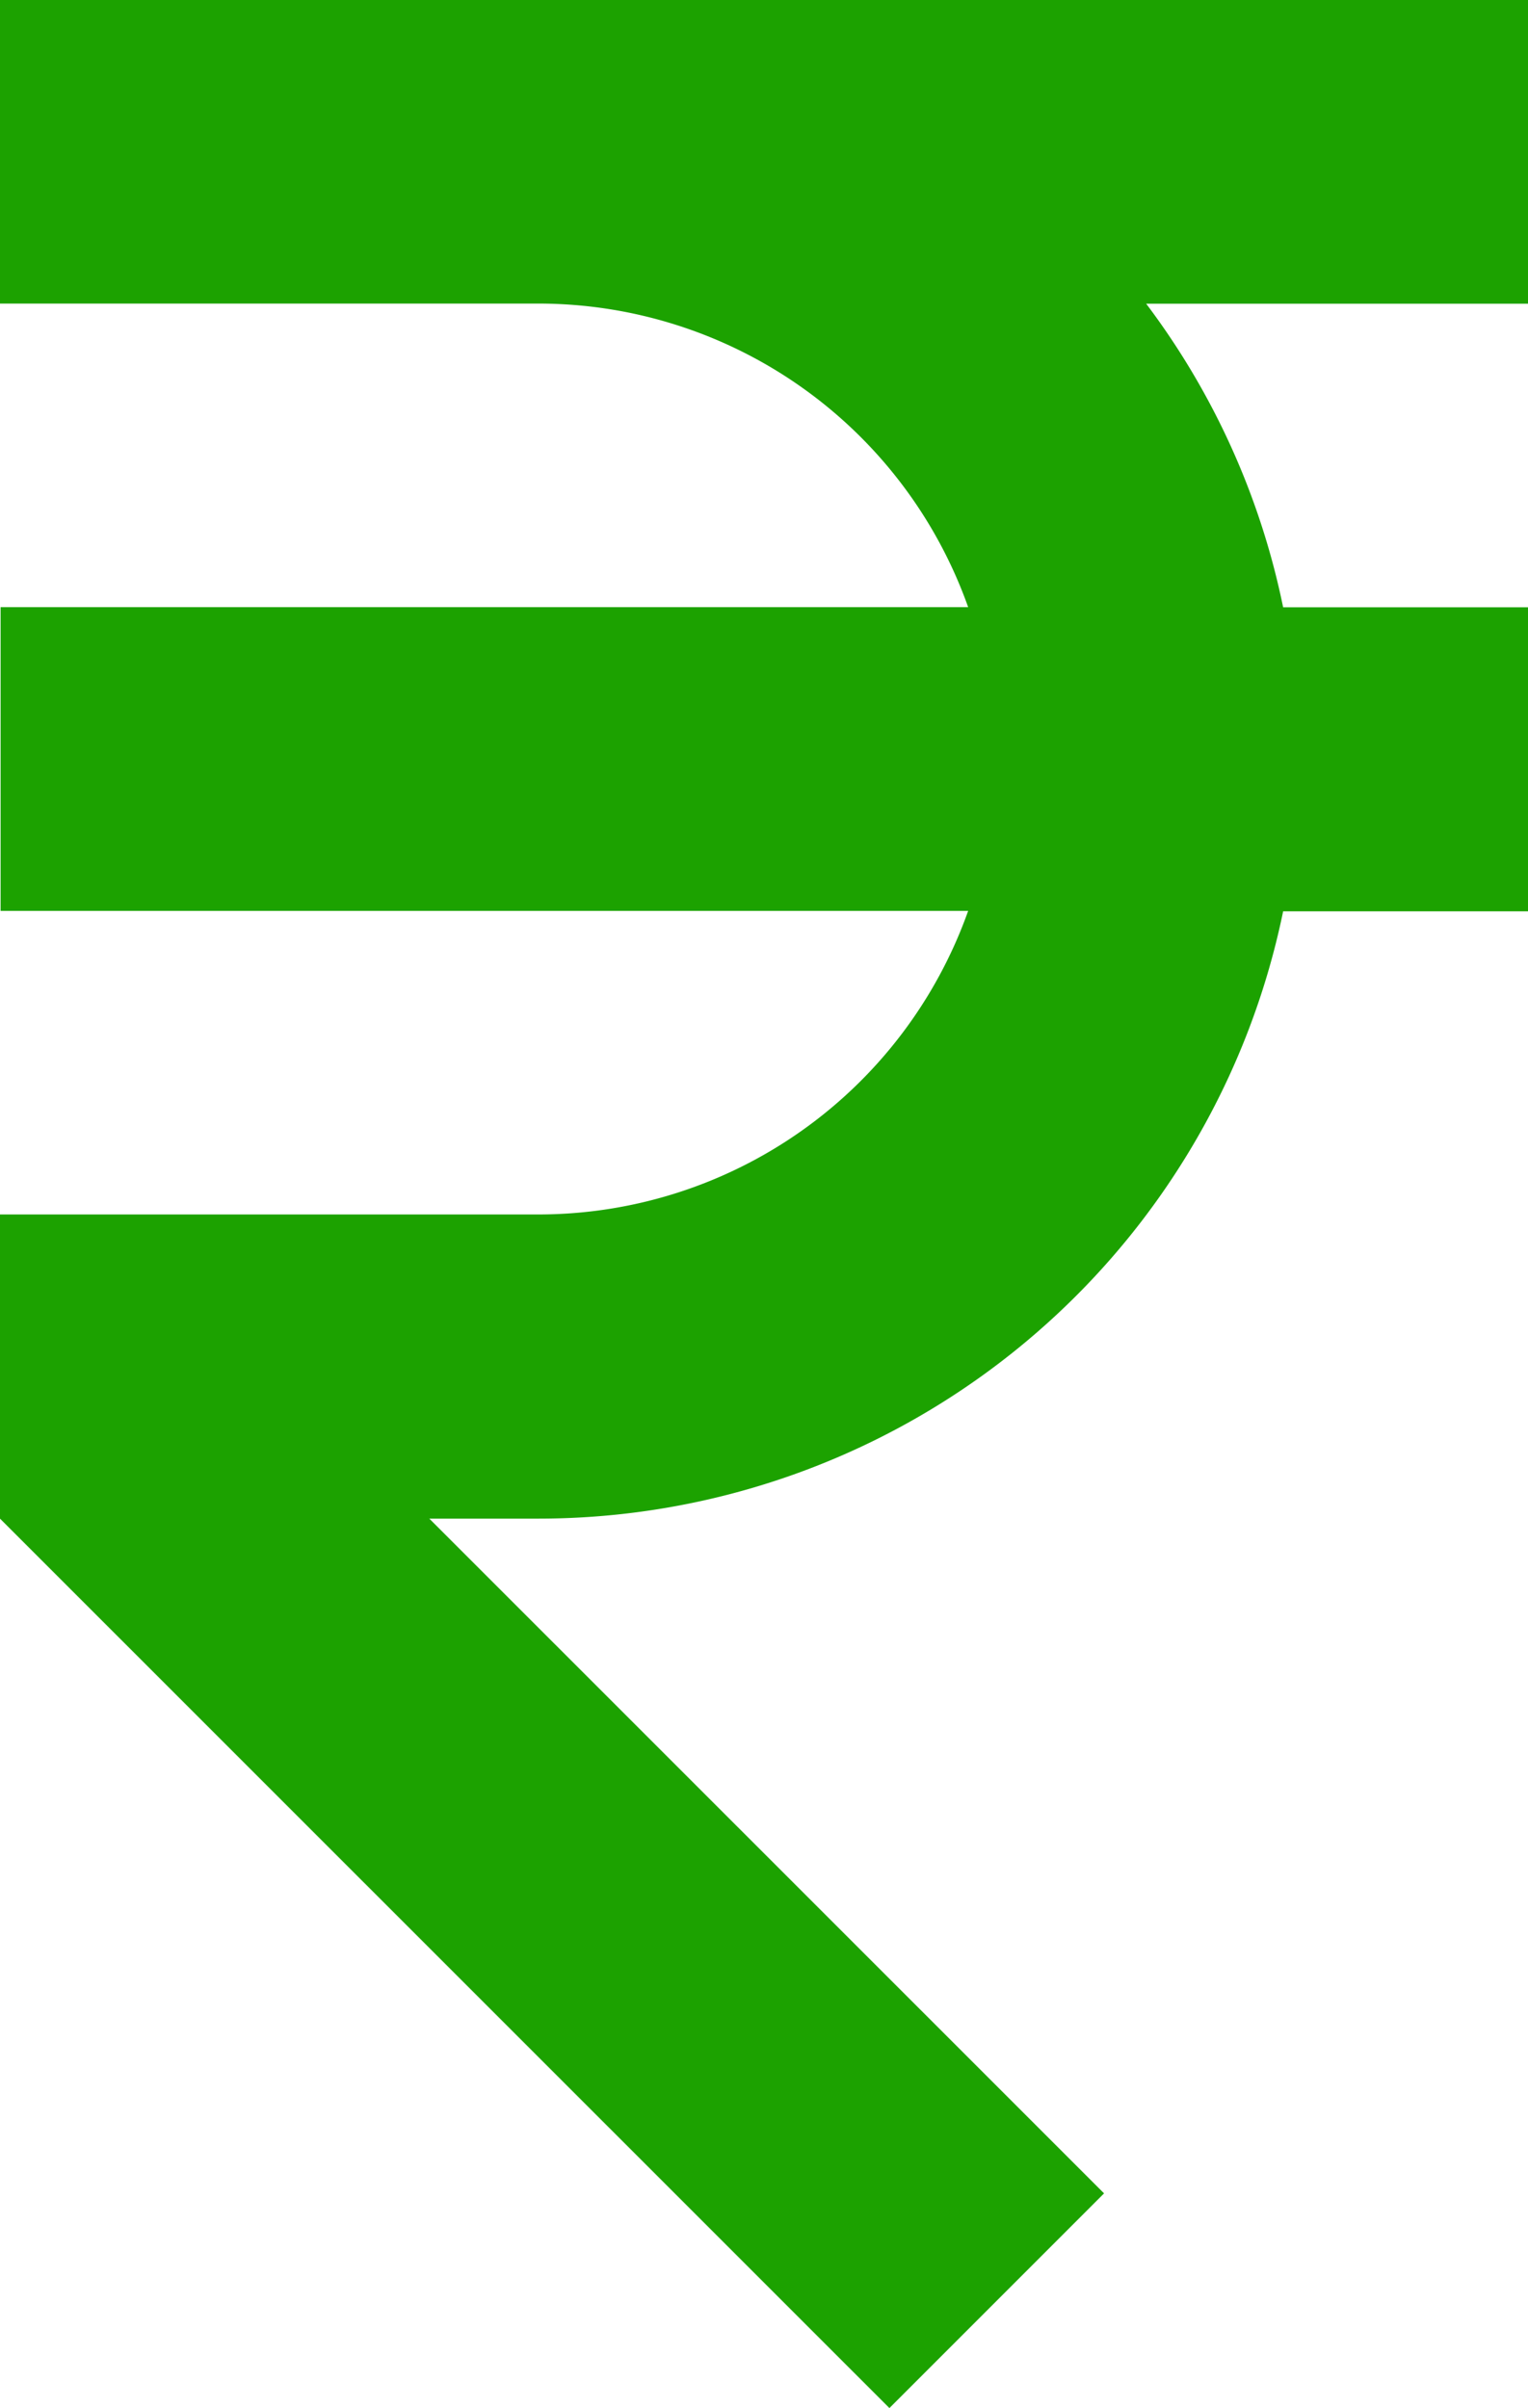 <svg xmlns="http://www.w3.org/2000/svg" width="10.265" height="16.174" viewBox="0 0 10.265 16.174">
  <path id="Path_80" data-name="Path 80" d="M103.79,0H93.525V2.039h3.62a3.064,3.064,0,0,1,2.884,2.039h-6.5V6.118h6.5a3.064,3.064,0,0,1-2.884,2.039h-3.62V10.2L99.5,16.174l1.442-1.442L96.409,10.2h.736a5.107,5.107,0,0,0,5-4.079h1.649V4.079h-1.649a5.078,5.078,0,0,0-.92-2.039h2.569Z" transform="translate(-93.525)" fill="#1ca200"/>
</svg>
